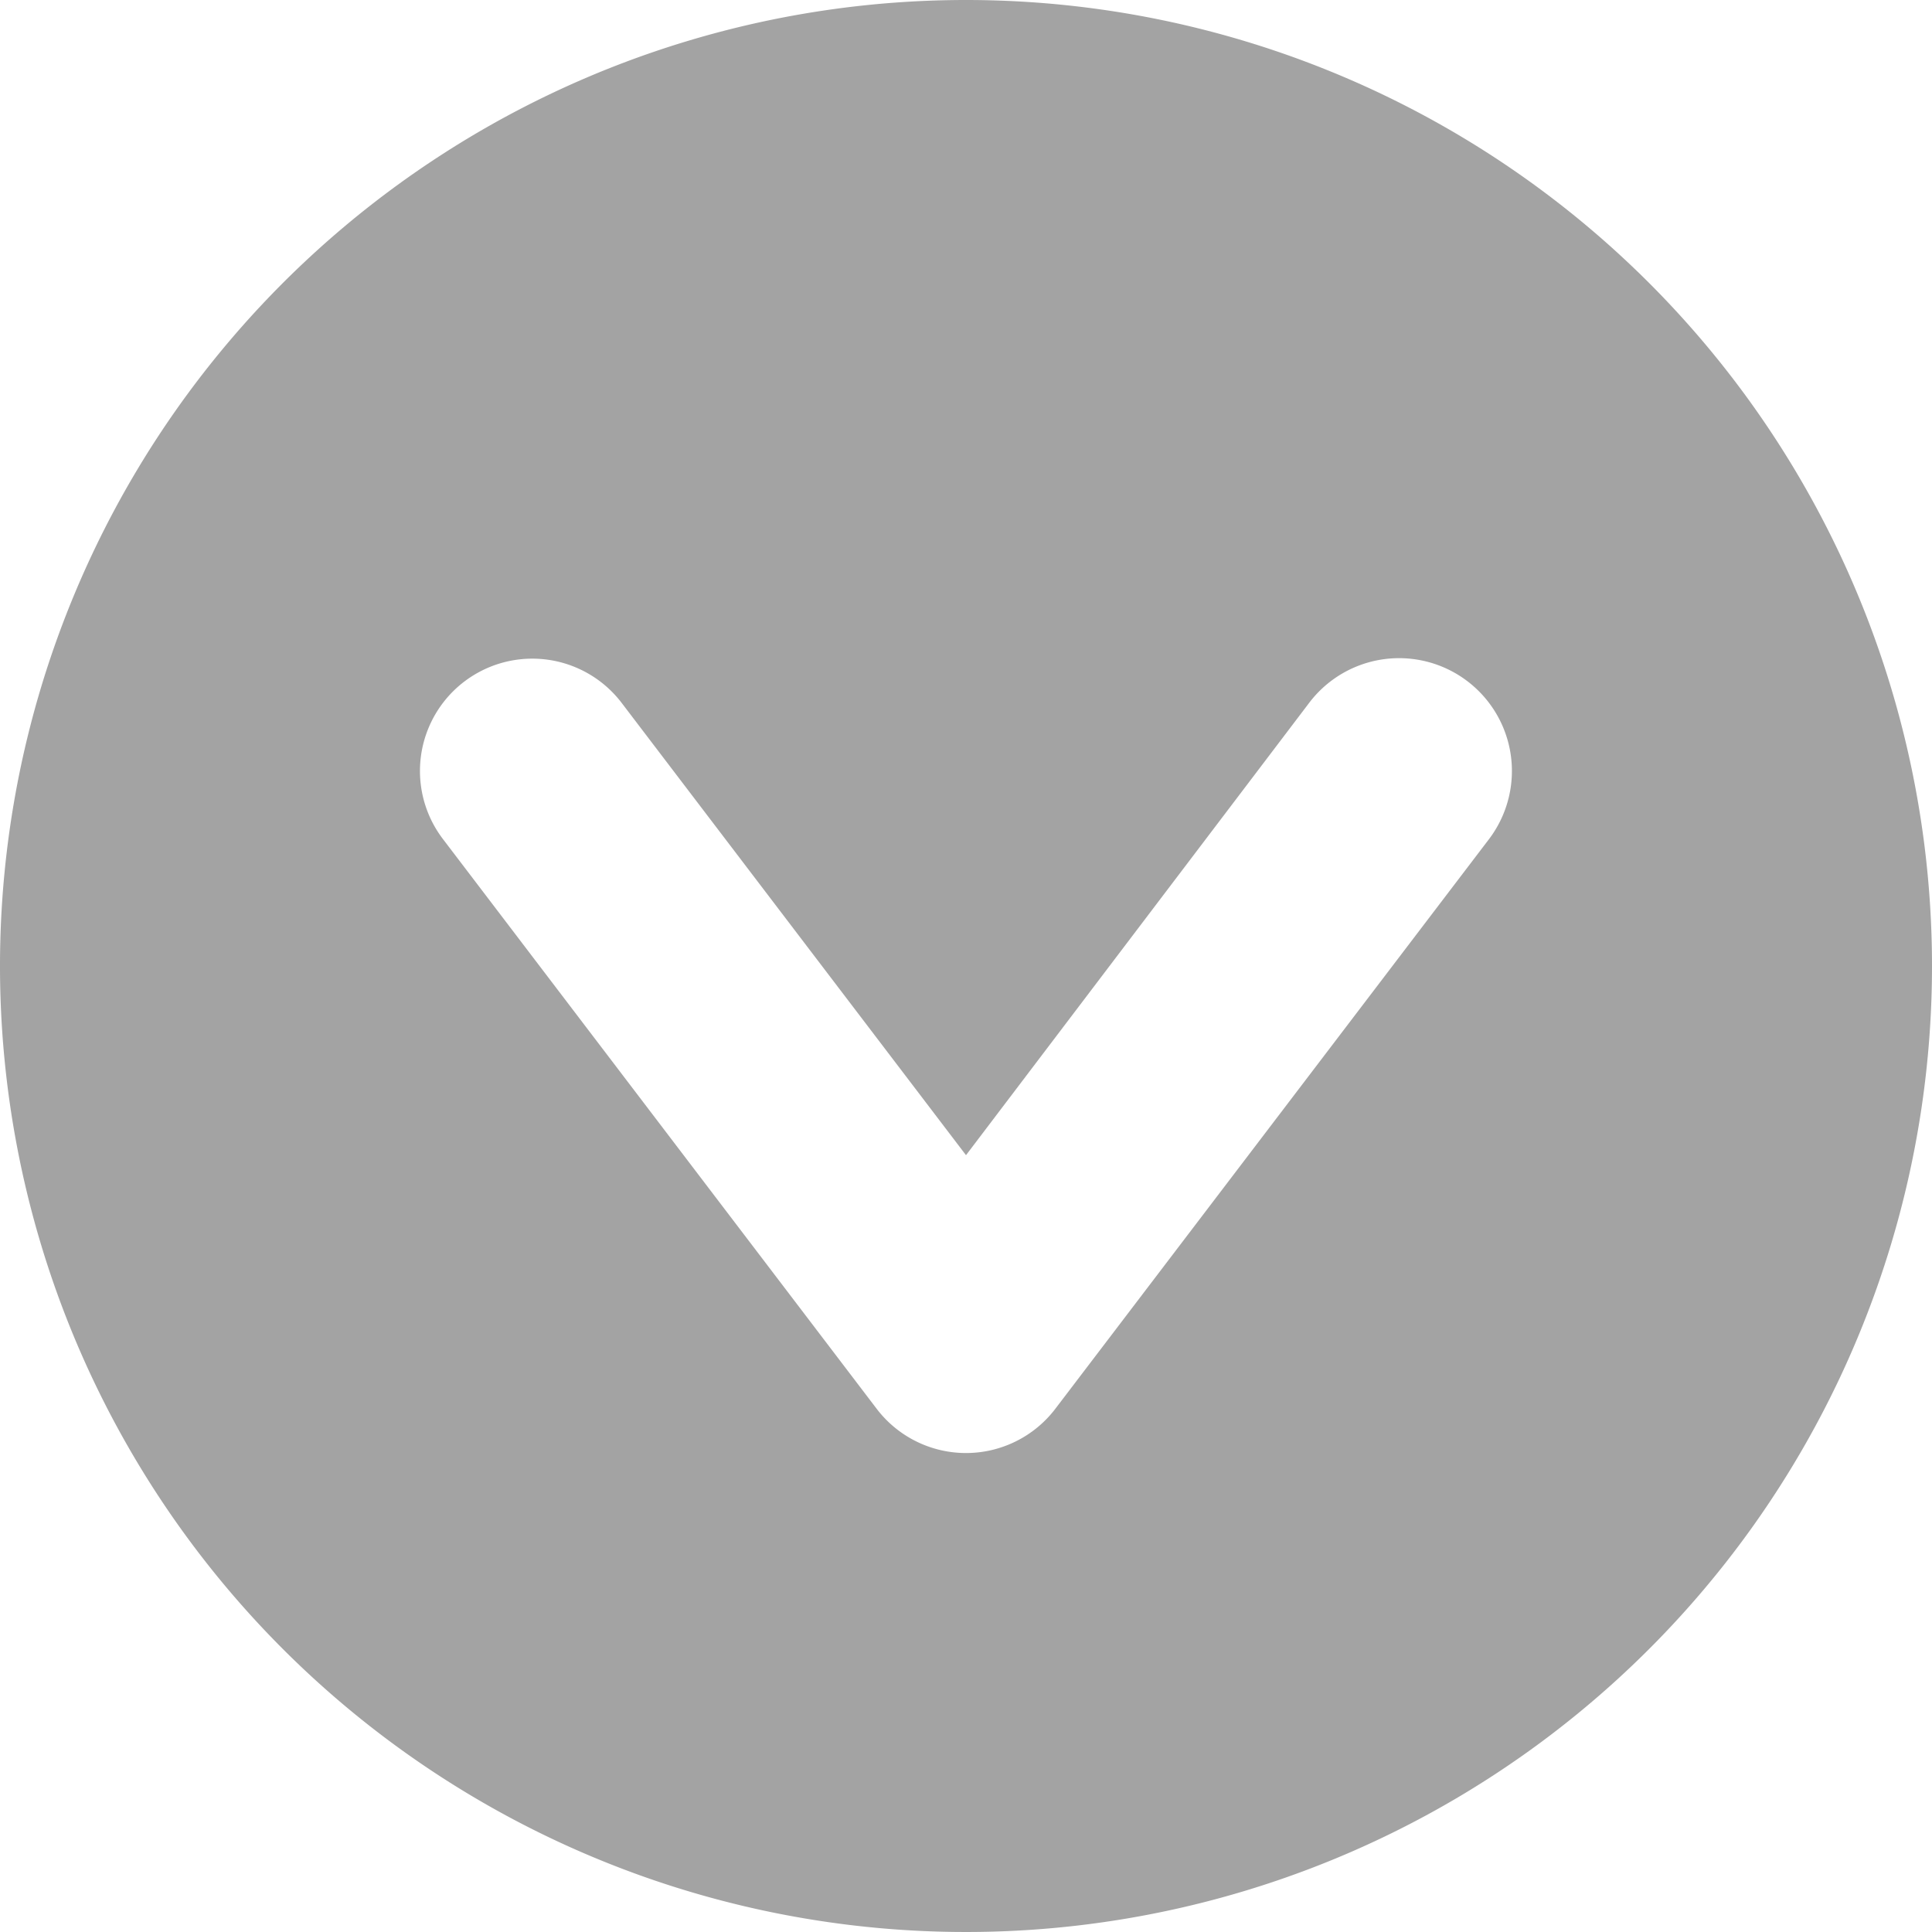 <svg xmlns="http://www.w3.org/2000/svg" version="1.1" xmlns:xlink="http://www.w3.org/1999/xlink" width="512" height="512" x="0" y="0" viewBox="0 0 48 48" style="enable-background:new 0 0 512 512" xml:space="preserve" class=""><g><path d="M24 0a24 24 0 1 0 24 24A24 24 0 0 0 24 0zm13 20.84L26.22 35a2.79 2.79 0 0 1-4.44 0L11 20.84a2.79 2.79 0 1 1 4.45-3.37L24 28.7l8.52-11.23A2.79 2.79 0 1 1 37 20.84z" fill="#000000" opacity="0.361" data-original="#000000" class=""></path></g></svg>